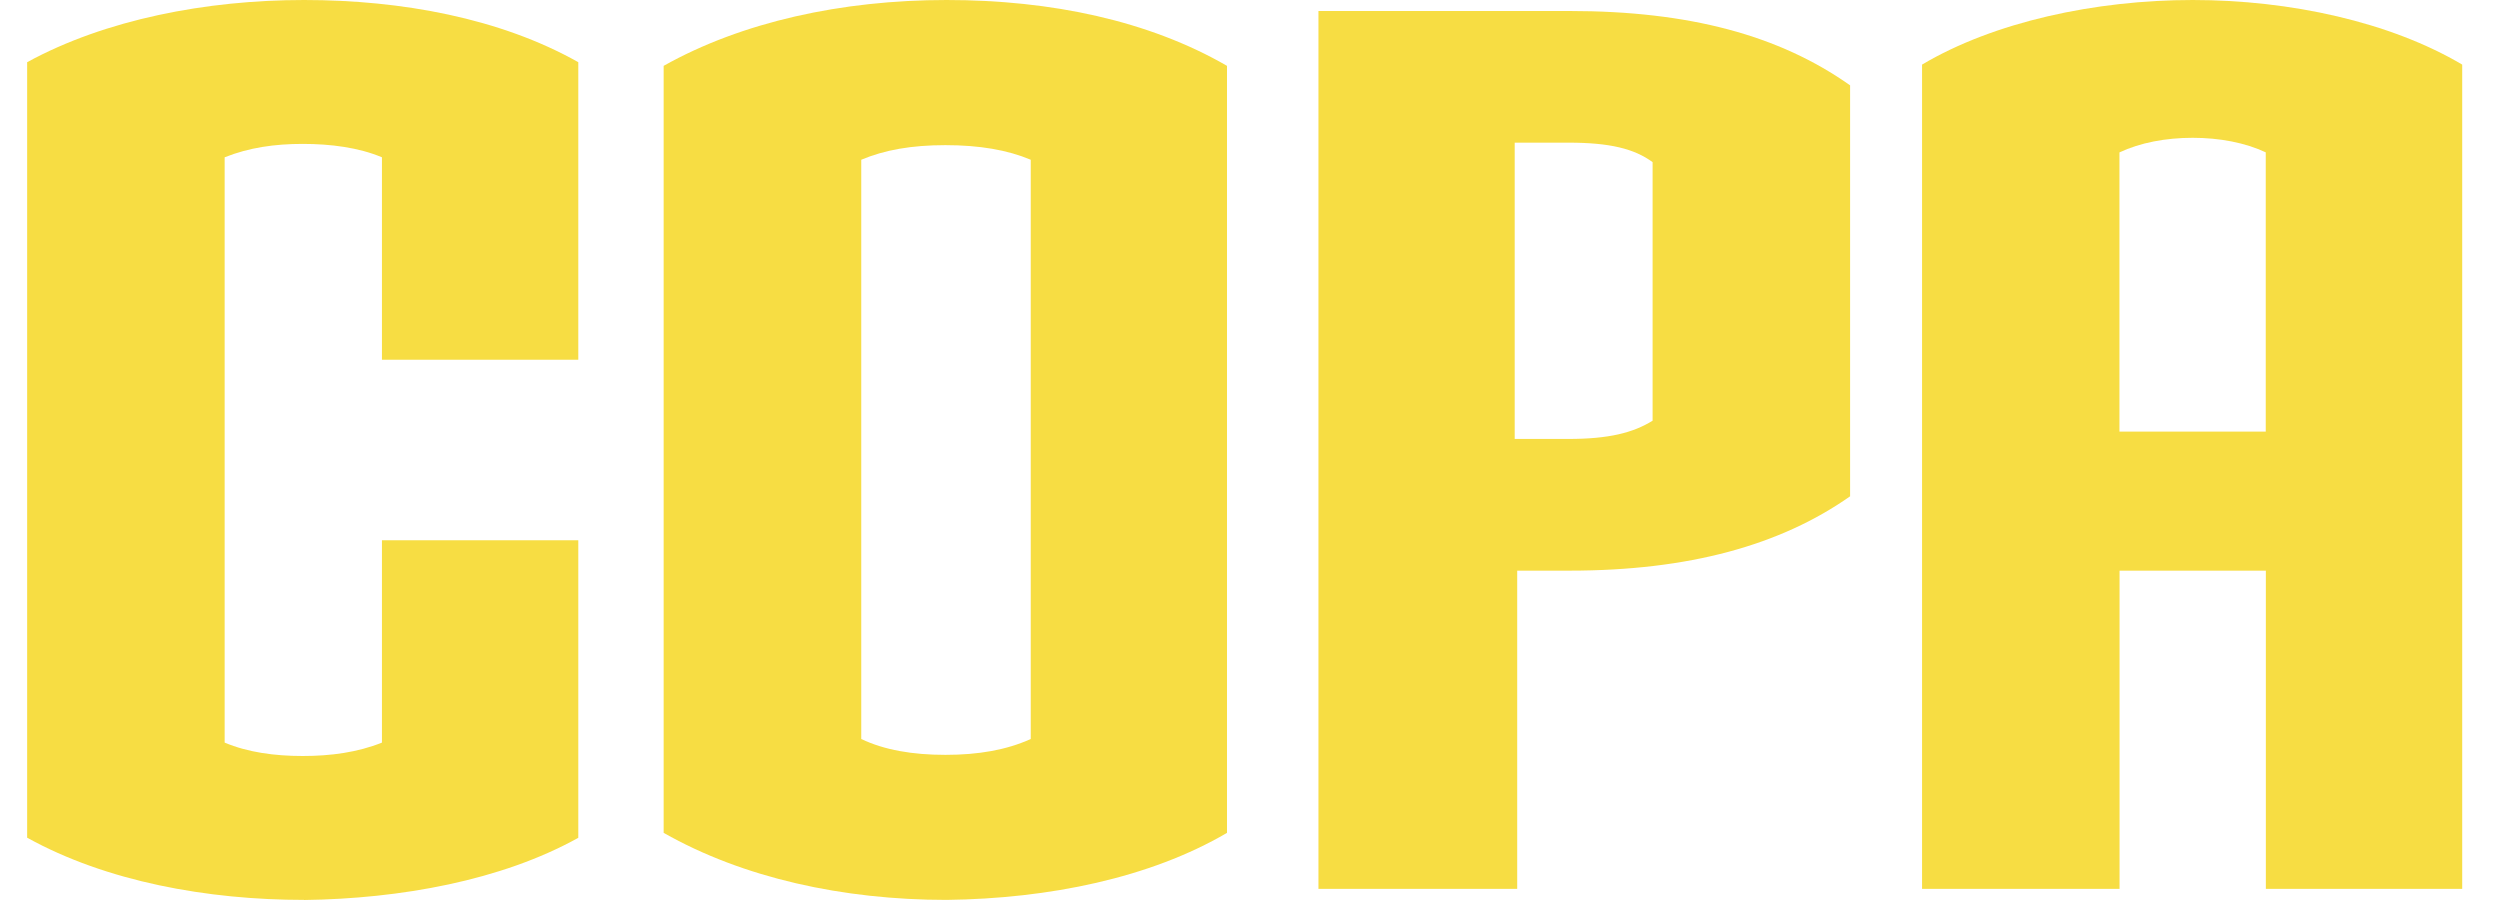 <svg width="50" height="18" viewBox="0 0 50 18" fill="none" xmlns="http://www.w3.org/2000/svg">
<path d="M6.08 17.998C4.153 17.998 2.129 17.633 0.543 16.754V1.244C2.105 0.39 4.128 2.85548e-05 6.08 2.85548e-05C8.031 2.85548e-05 10.007 0.365 11.566 1.244V7.195H7.639V3.146C7.177 2.951 6.615 2.878 6.055 2.878C5.495 2.878 4.981 2.951 4.493 3.146V14.852C4.956 15.047 5.493 15.12 6.055 15.12C6.617 15.12 7.152 15.047 7.639 14.852V10.805H11.566V16.756C10.03 17.61 8.006 17.975 6.08 18V17.998Z" fill="#F7DD43"/>
<path d="M18.931 17.998C16.858 17.998 14.859 17.558 13.273 16.657V1.317C14.834 0.44 16.835 0 18.931 0C21.028 0 22.979 0.415 24.54 1.317V16.657C23.004 17.558 20.98 17.973 18.931 17.998ZM20.615 3.195C20.152 3 19.591 2.903 18.908 2.903C18.226 2.903 17.689 3 17.225 3.195V14.78C17.687 15 18.249 15.097 18.908 15.097C19.568 15.097 20.128 15 20.615 14.78V3.195Z" fill="#F7DD43"/>
<path d="M31.393 11.413H30.344V17.778H26.369V0.22H31.393C33.784 0.22 35.588 0.707 37.002 1.707V9.926C35.613 10.902 33.782 11.413 31.393 11.413ZM33.052 3.243C32.687 2.975 32.198 2.853 31.368 2.853H30.294V8.779H31.368C32.173 8.779 32.66 8.657 33.052 8.414V3.243Z" fill="#F7DD43"/>
<path d="M45.317 17.778V11.413H42.391V17.778H38.441V1.292C39.88 0.438 41.904 0 43.855 0C45.806 0 47.805 0.44 49.244 1.292V17.778H45.317ZM45.317 3.048C44.902 2.853 44.39 2.756 43.853 2.756C43.316 2.756 42.804 2.853 42.389 3.048V8.632H45.315V3.048H45.317Z" fill="#F7DD43"/>
</svg>
